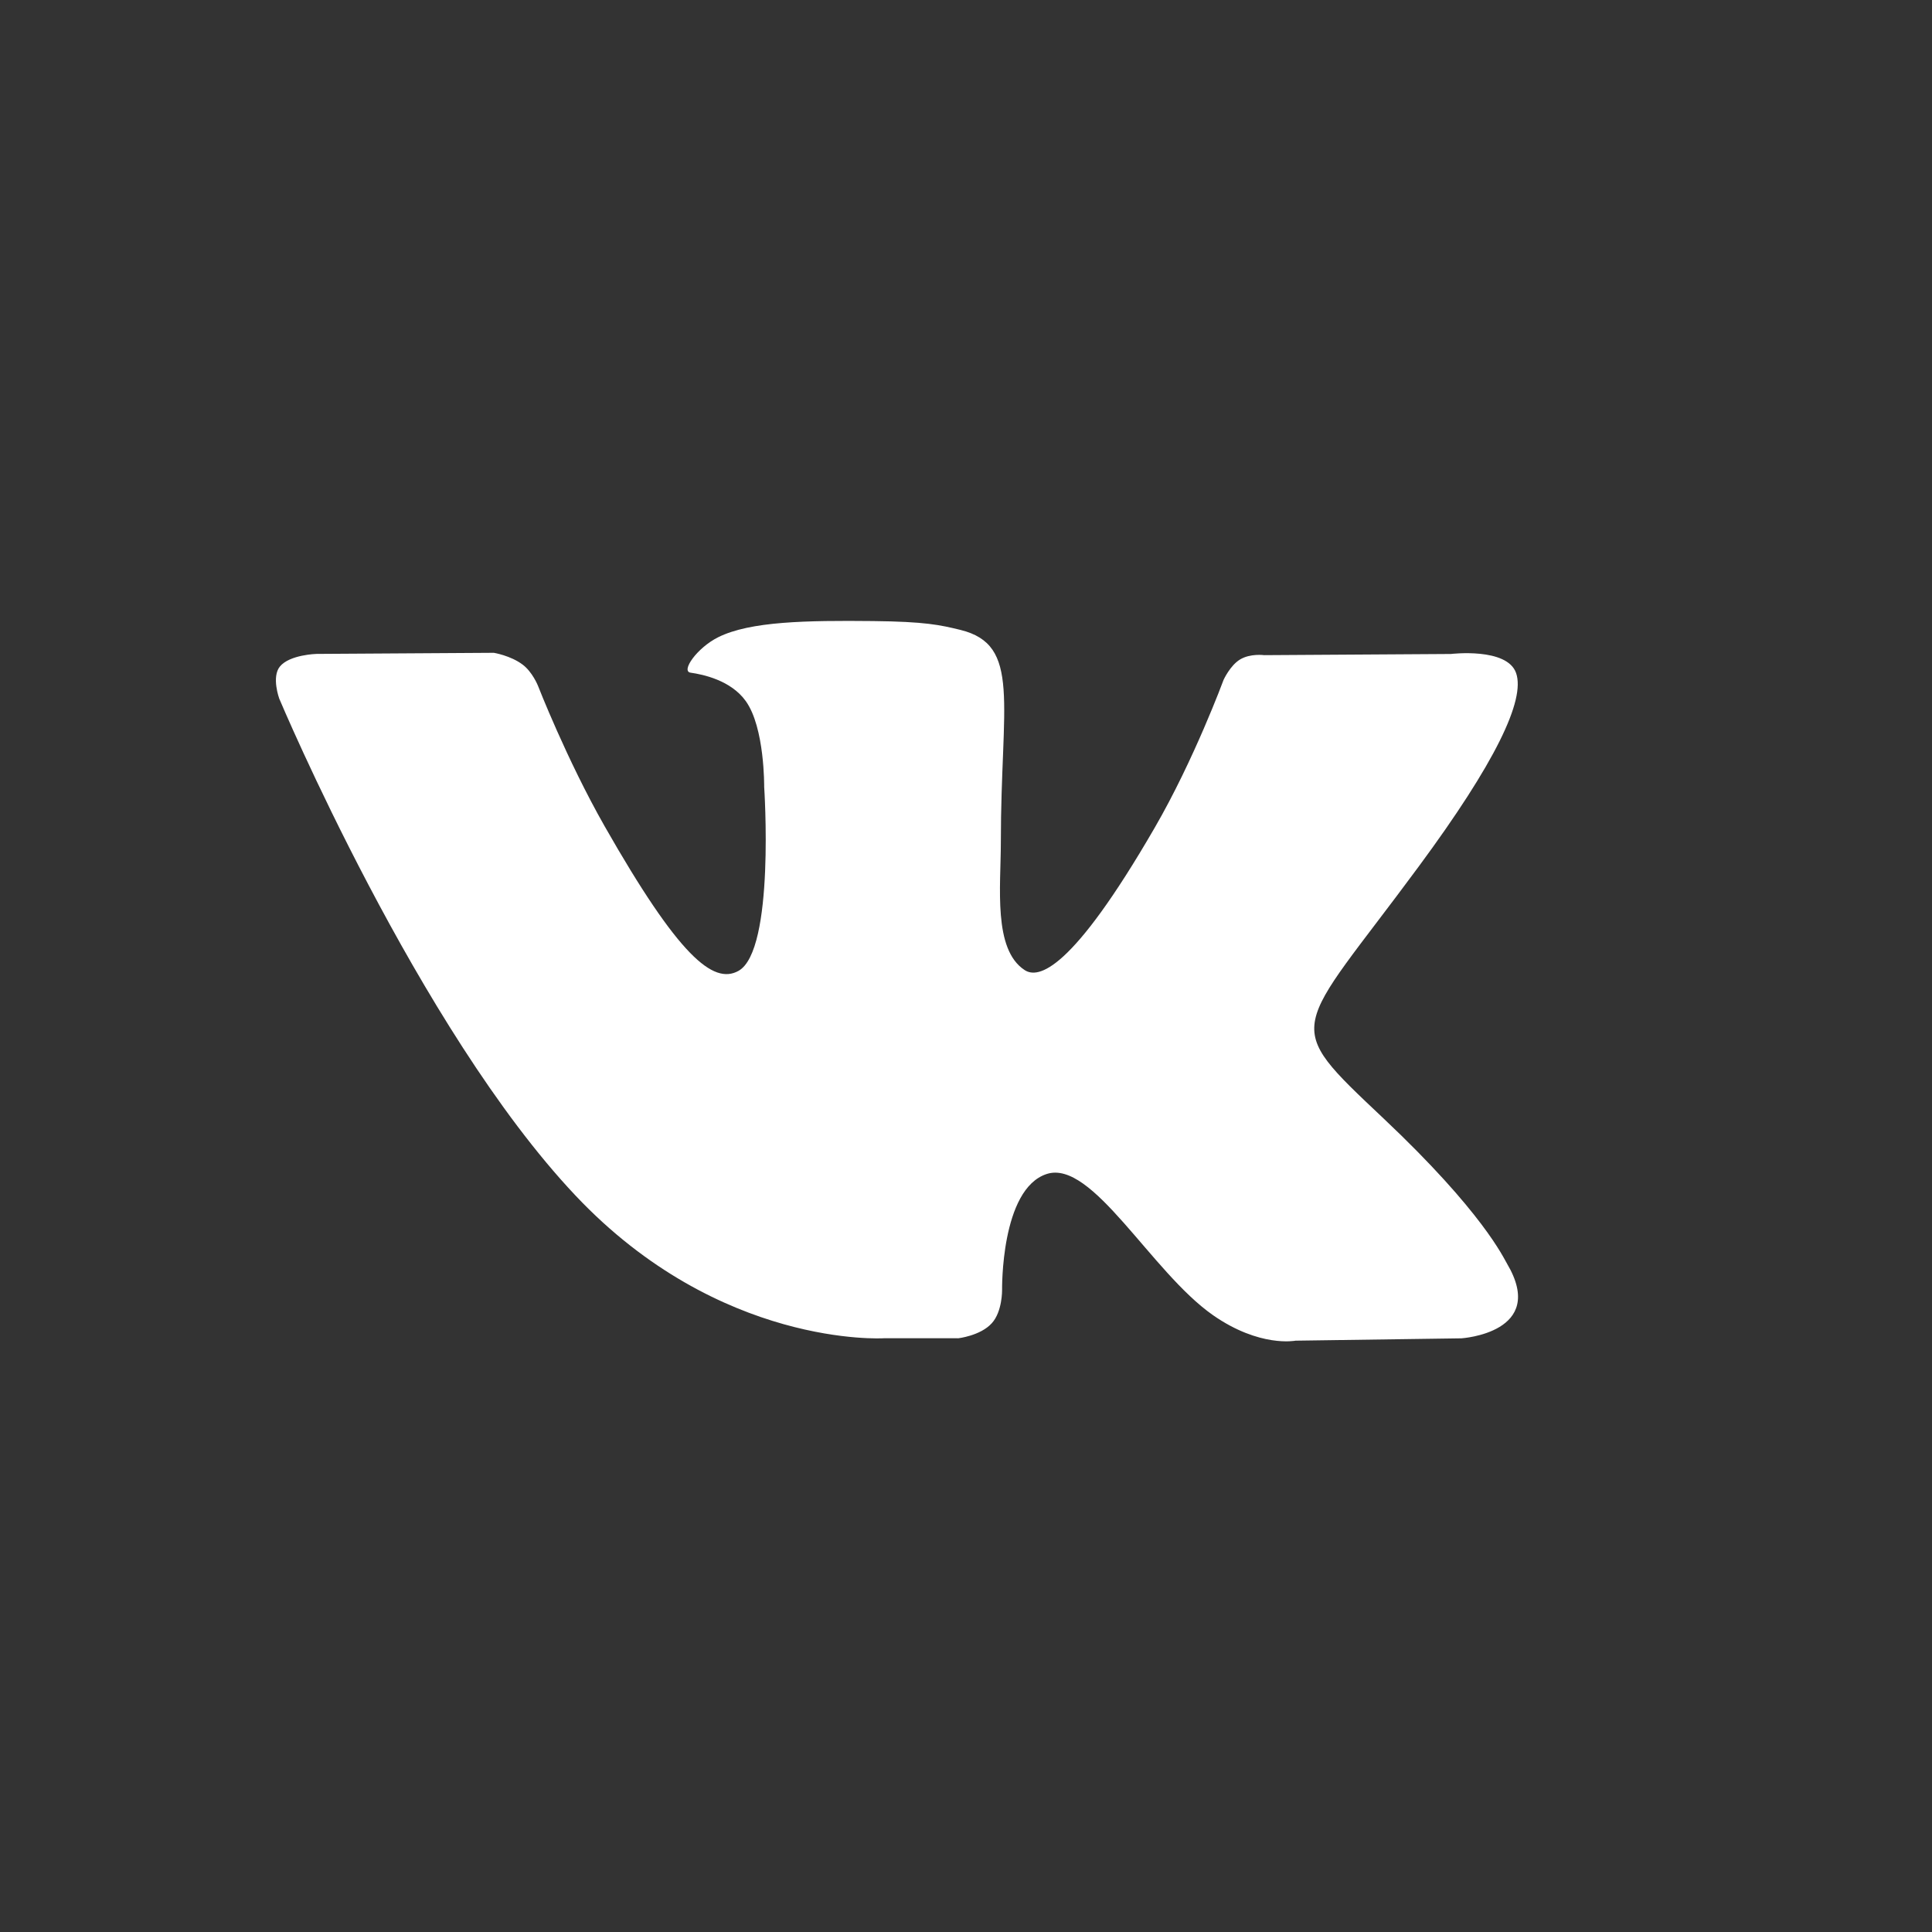 <svg xmlns="http://www.w3.org/2000/svg" xmlns:xlink="http://www.w3.org/1999/xlink" width="28px" height="28px" viewBox="0 0 28 28" version="1.1">
    <rect x="0" y="0" width="28" height="28" fill="#333333" stroke="none"/>
    <title>vk</title>
    <defs/>
    <g id="Page-1" stroke="none" stroke-width="1" fill="none" fill-rule="evenodd">
        <g id="vk-white" fill="#FFFFFF">
            <g transform="translate(3, 8)" id="Shape">
                <path d="M10.883,11.396 C10.883,11.396 11.208,11.36 11.373,11.178 C11.527,11.011 11.523,10.698 11.523,10.698 C11.523,10.698 11.5,9.23 12.171,9.014 C12.831,8.801 13.681,10.432 14.579,11.06 C15.259,11.534 15.776,11.43 15.776,11.43 L18.18,11.396 C18.18,11.396 19.436,11.316 18.84,10.312 C18.79,10.23 18.492,9.569 17.052,8.21 C15.545,6.787 15.747,7.018 17.562,4.557 C18.668,3.059 19.11,2.145 18.972,1.753 C18.84,1.38 18.027,1.478 18.027,1.478 L15.321,1.495 C15.321,1.495 15.121,1.467 14.971,1.558 C14.827,1.646 14.733,1.853 14.733,1.853 C14.733,1.853 14.305,3.013 13.733,3.999 C12.529,6.079 12.047,6.189 11.85,6.059 C11.39,5.759 11.505,4.849 11.505,4.204 C11.505,2.187 11.805,1.347 10.919,1.129 C10.624,1.057 10.407,1.009 9.655,1.001 C8.689,0.991 7.872,1.004 7.409,1.235 C7.101,1.388 6.863,1.73 7.009,1.749 C7.187,1.774 7.592,1.859 7.807,2.159 C8.084,2.541 8.075,3.403 8.075,3.403 C8.075,3.403 8.235,5.776 7.702,6.071 C7.337,6.273 6.837,5.861 5.762,3.973 C5.212,3.006 4.796,1.937 4.796,1.937 C4.796,1.937 4.716,1.737 4.573,1.631 C4.4,1.501 4.157,1.461 4.157,1.461 L1.587,1.477 C1.587,1.477 1.199,1.487 1.057,1.659 C0.932,1.811 1.047,2.125 1.047,2.125 C1.047,2.125 3.061,6.915 5.341,9.327 C7.431,11.541 9.806,11.395 9.806,11.395 L10.882,11.395 L10.883,11.396 Z" id="Shape"/>
            </g>
        </g>
    </g>
</svg>